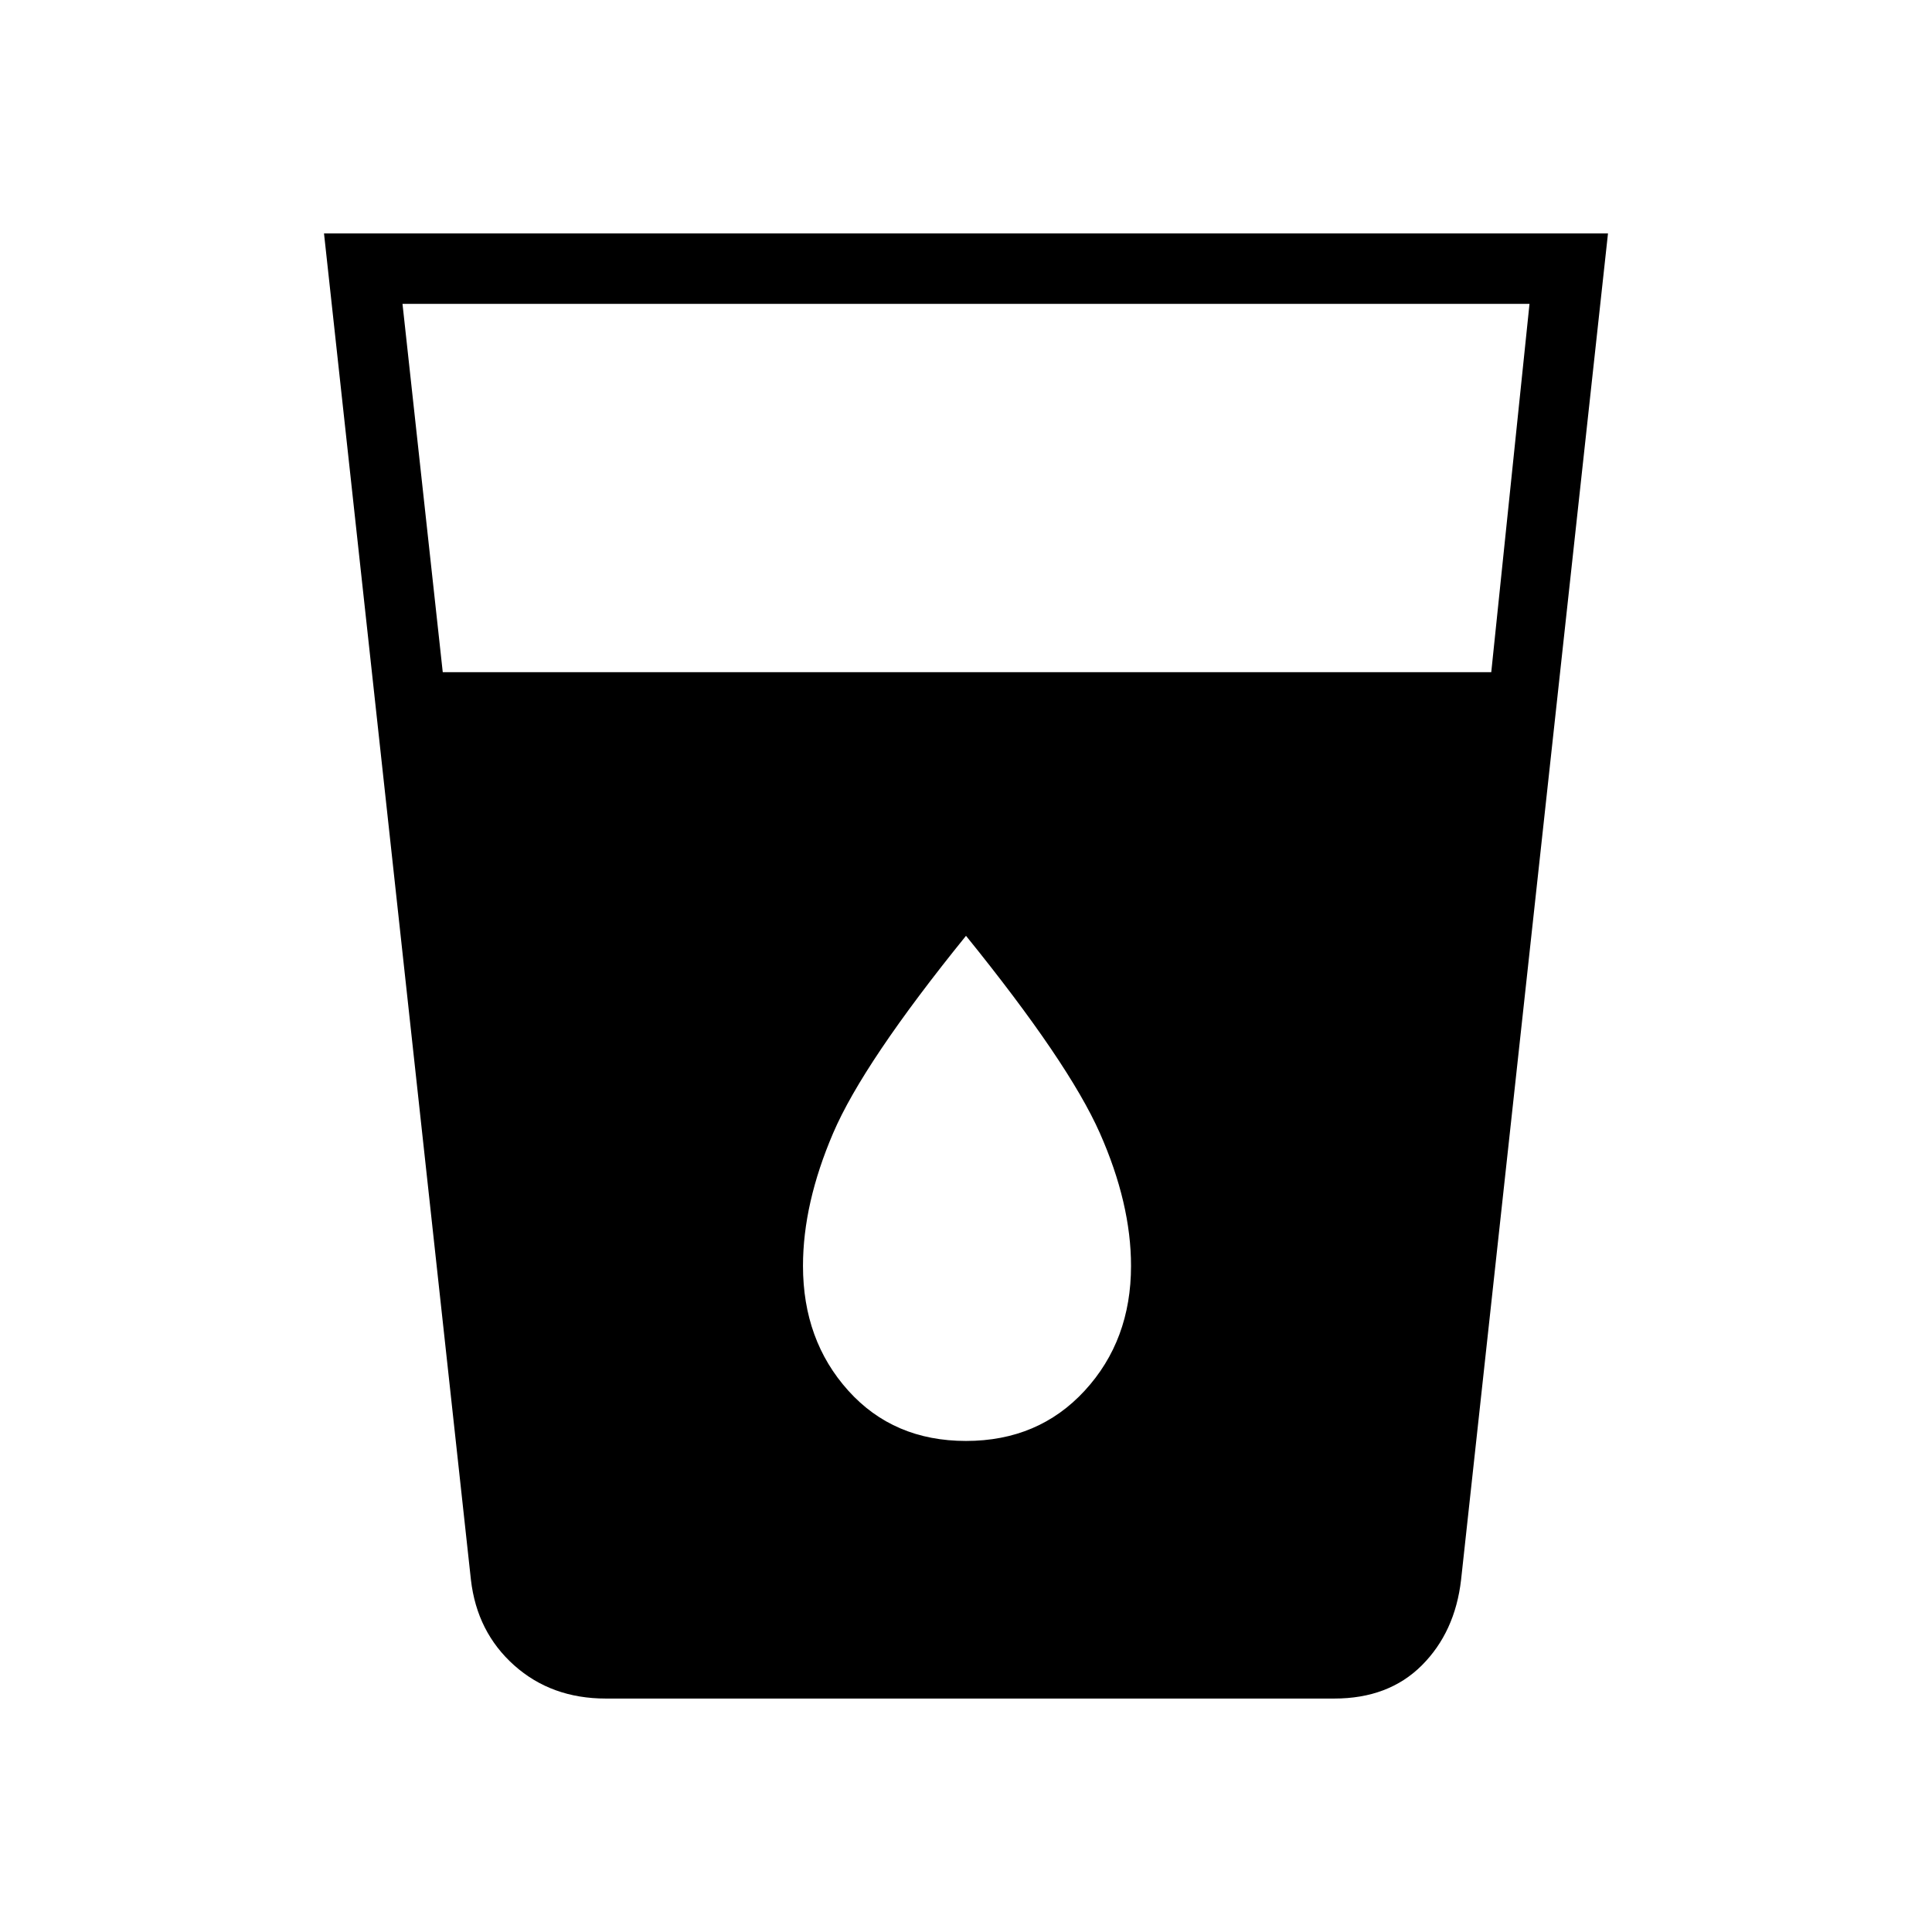 <svg xmlns="http://www.w3.org/2000/svg" height="48" width="48"><path d="M15.05 42.2Q13.7 42.2 12.775 41.375Q11.85 40.55 11.7 39.25L8.05 5.8H39.95L36.3 39.25Q36.15 40.55 35.325 41.375Q34.5 42.2 33.15 42.2ZM11 16.7H37.05L38 7.55H10ZM24 35.8Q25.8 35.8 26.95 34.55Q28.1 33.3 28.1 31.45Q28.1 29.9 27.325 28.15Q26.55 26.4 24 23.25Q21.45 26.4 20.7 28.15Q19.95 29.9 19.95 31.45Q19.95 33.3 21.075 34.55Q22.2 35.8 24 35.8Z"/></svg>